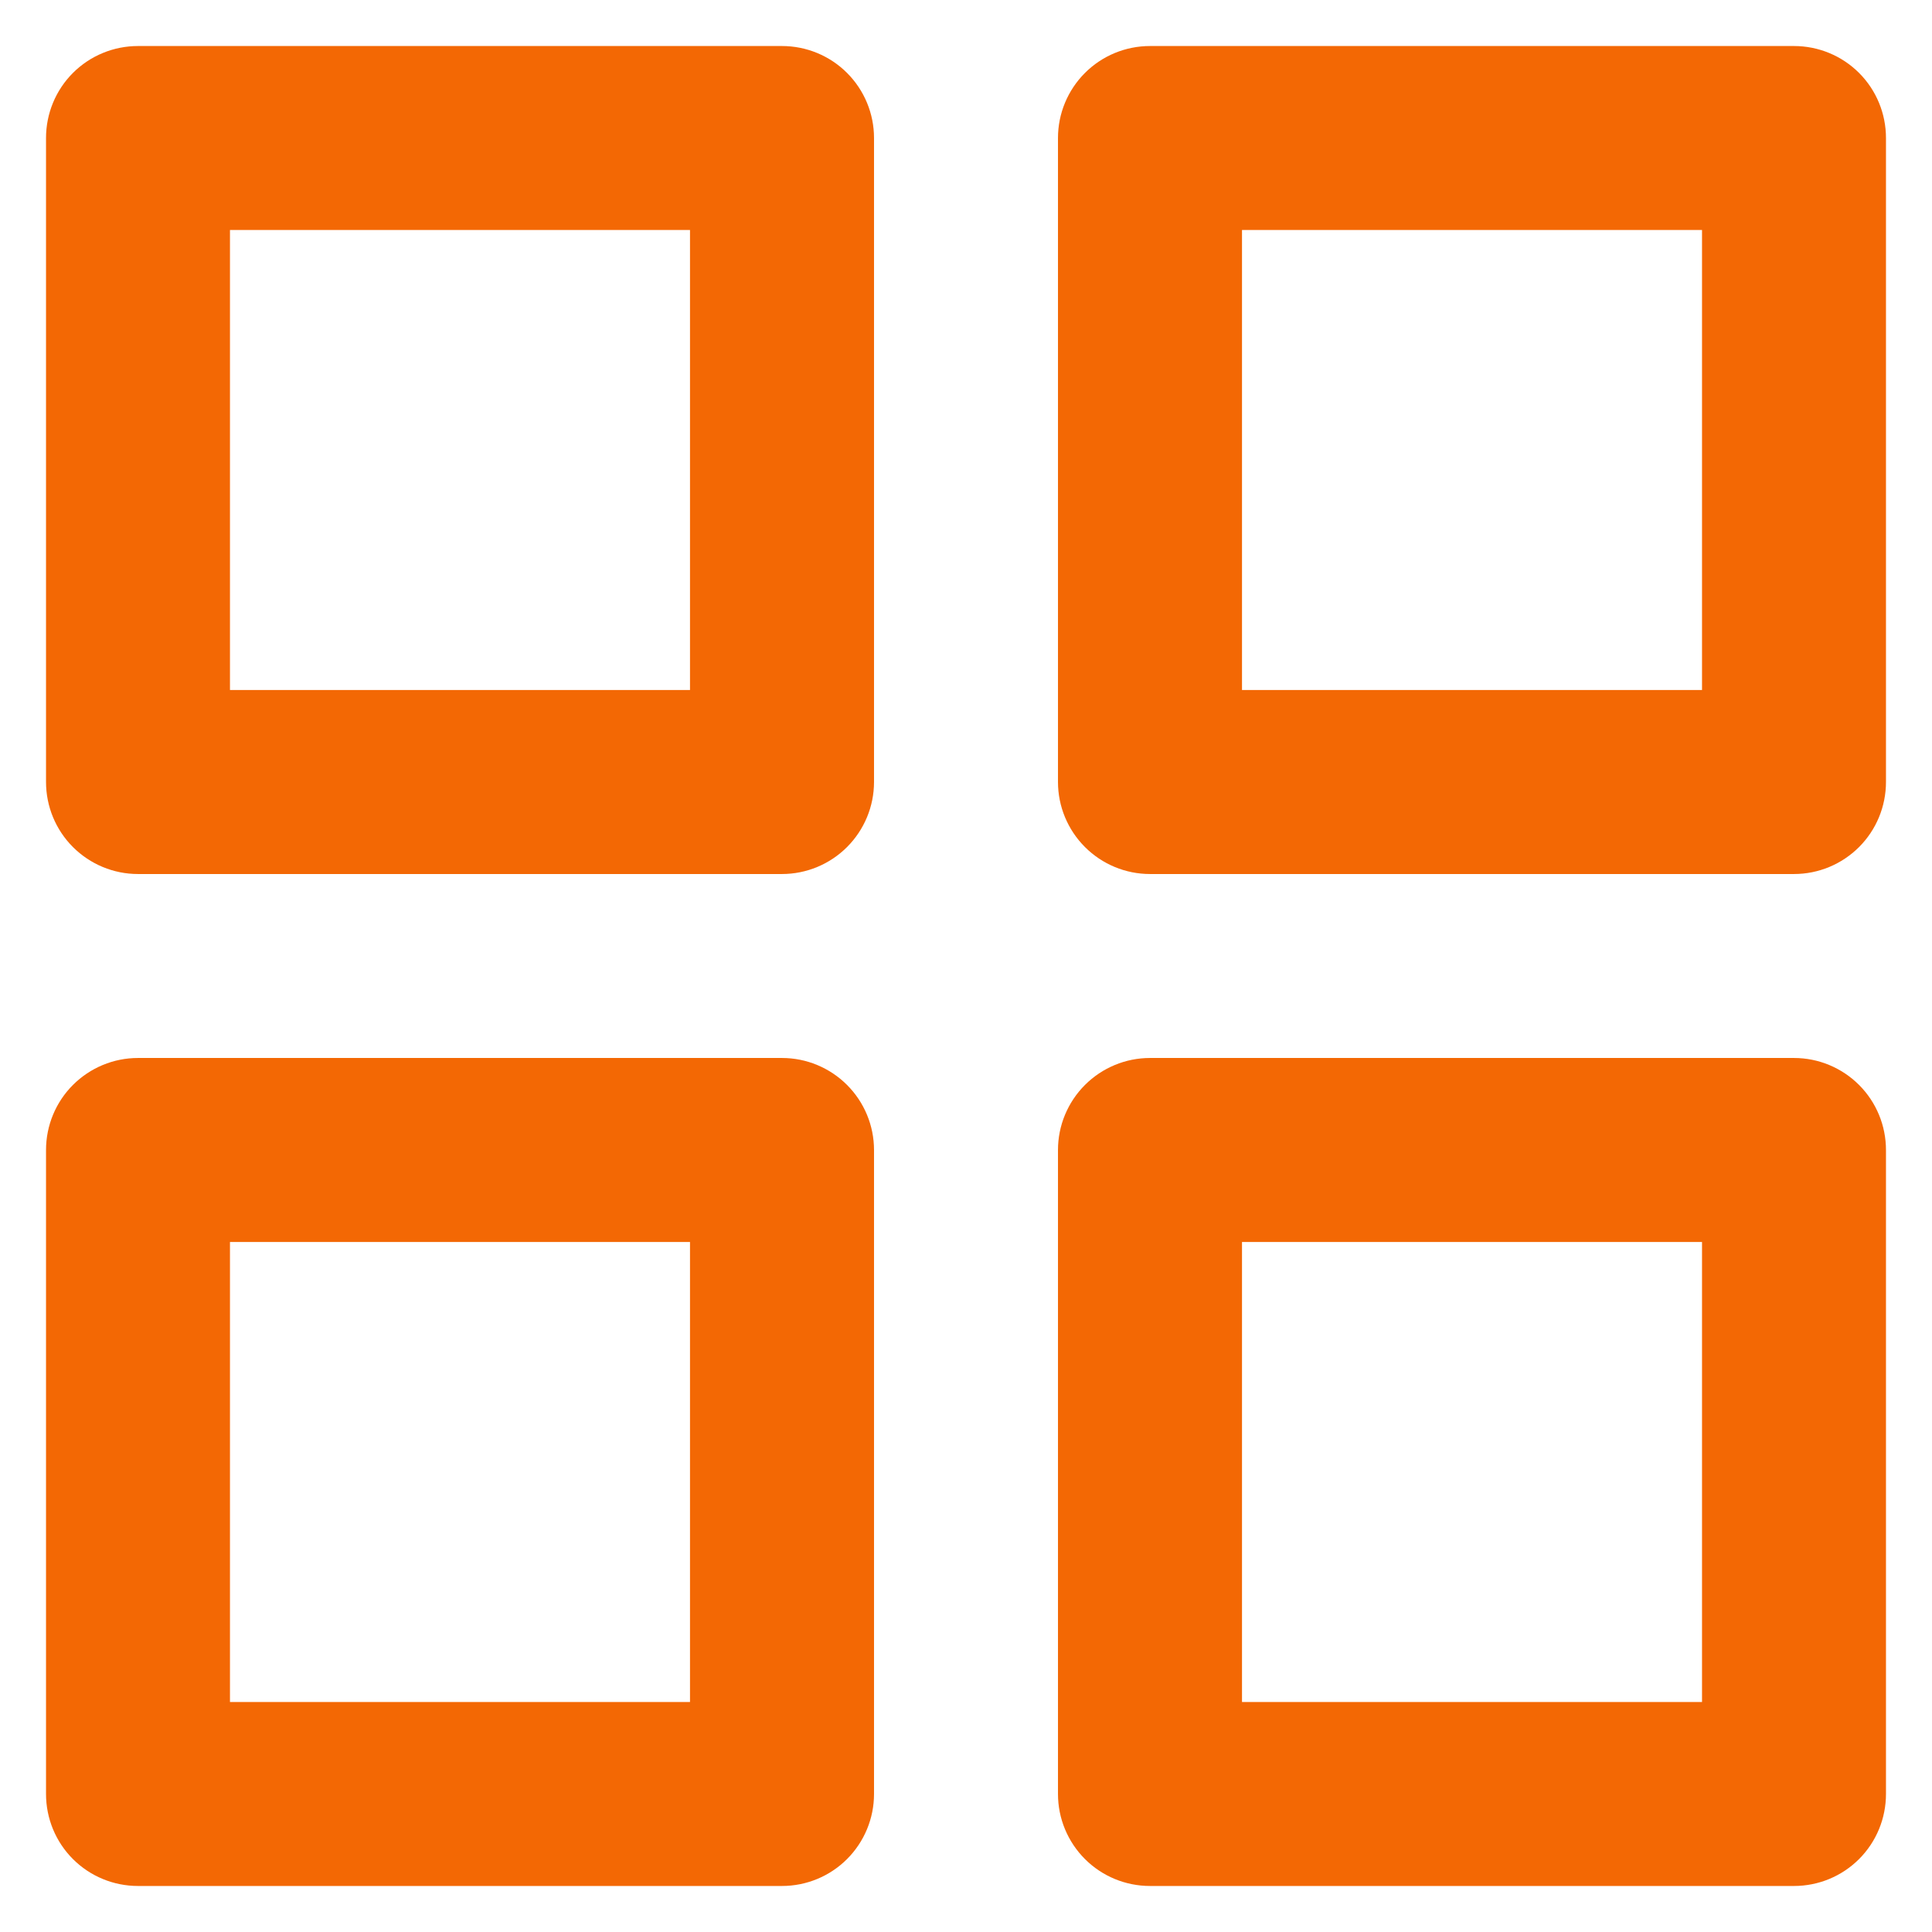 <svg width="28" height="28" viewBox="0 0 28 28" fill="none" xmlns="http://www.w3.org/2000/svg">
<path d="M11.333 15.333H2C1.646 15.333 1.307 15.474 1.057 15.724C0.807 15.974 0.667 16.313 0.667 16.667V26C0.667 26.354 0.807 26.693 1.057 26.943C1.307 27.193 1.646 27.333 2 27.333H11.333C11.687 27.333 12.026 27.193 12.276 26.943C12.526 26.693 12.667 26.354 12.667 26V16.667C12.667 16.313 12.526 15.974 12.276 15.724C12.026 15.474 11.687 15.333 11.333 15.333ZM10 24.667H3.333V18H10V24.667ZM26 0.667H16.667C16.313 0.667 15.974 0.807 15.724 1.057C15.474 1.307 15.333 1.646 15.333 2V11.333C15.333 11.687 15.474 12.026 15.724 12.276C15.974 12.526 16.313 12.667 16.667 12.667H26C26.354 12.667 26.693 12.526 26.943 12.276C27.193 12.026 27.333 11.687 27.333 11.333V2C27.333 1.646 27.193 1.307 26.943 1.057C26.693 0.807 26.354 0.667 26 0.667ZM24.667 10H18V3.333H24.667V10ZM26 15.333H16.667C16.313 15.333 15.974 15.474 15.724 15.724C15.474 15.974 15.333 16.313 15.333 16.667V26C15.333 26.354 15.474 26.693 15.724 26.943C15.974 27.193 16.313 27.333 16.667 27.333H26C26.354 27.333 26.693 27.193 26.943 26.943C27.193 26.693 27.333 26.354 27.333 26V16.667C27.333 16.313 27.193 15.974 26.943 15.724C26.693 15.474 26.354 15.333 26 15.333ZM24.667 24.667H18V18H24.667V24.667ZM11.333 0.667H2C1.646 0.667 1.307 0.807 1.057 1.057C0.807 1.307 0.667 1.646 0.667 2V11.333C0.667 11.687 0.807 12.026 1.057 12.276C1.307 12.526 1.646 12.667 2 12.667H11.333C11.687 12.667 12.026 12.526 12.276 12.276C12.526 12.026 12.667 11.687 12.667 11.333V2C12.667 1.646 12.526 1.307 12.276 1.057C12.026 0.807 11.687 0.667 11.333 0.667ZM10 10H3.333V3.333H10V10Z" fill="#F36804"/>
</svg>
